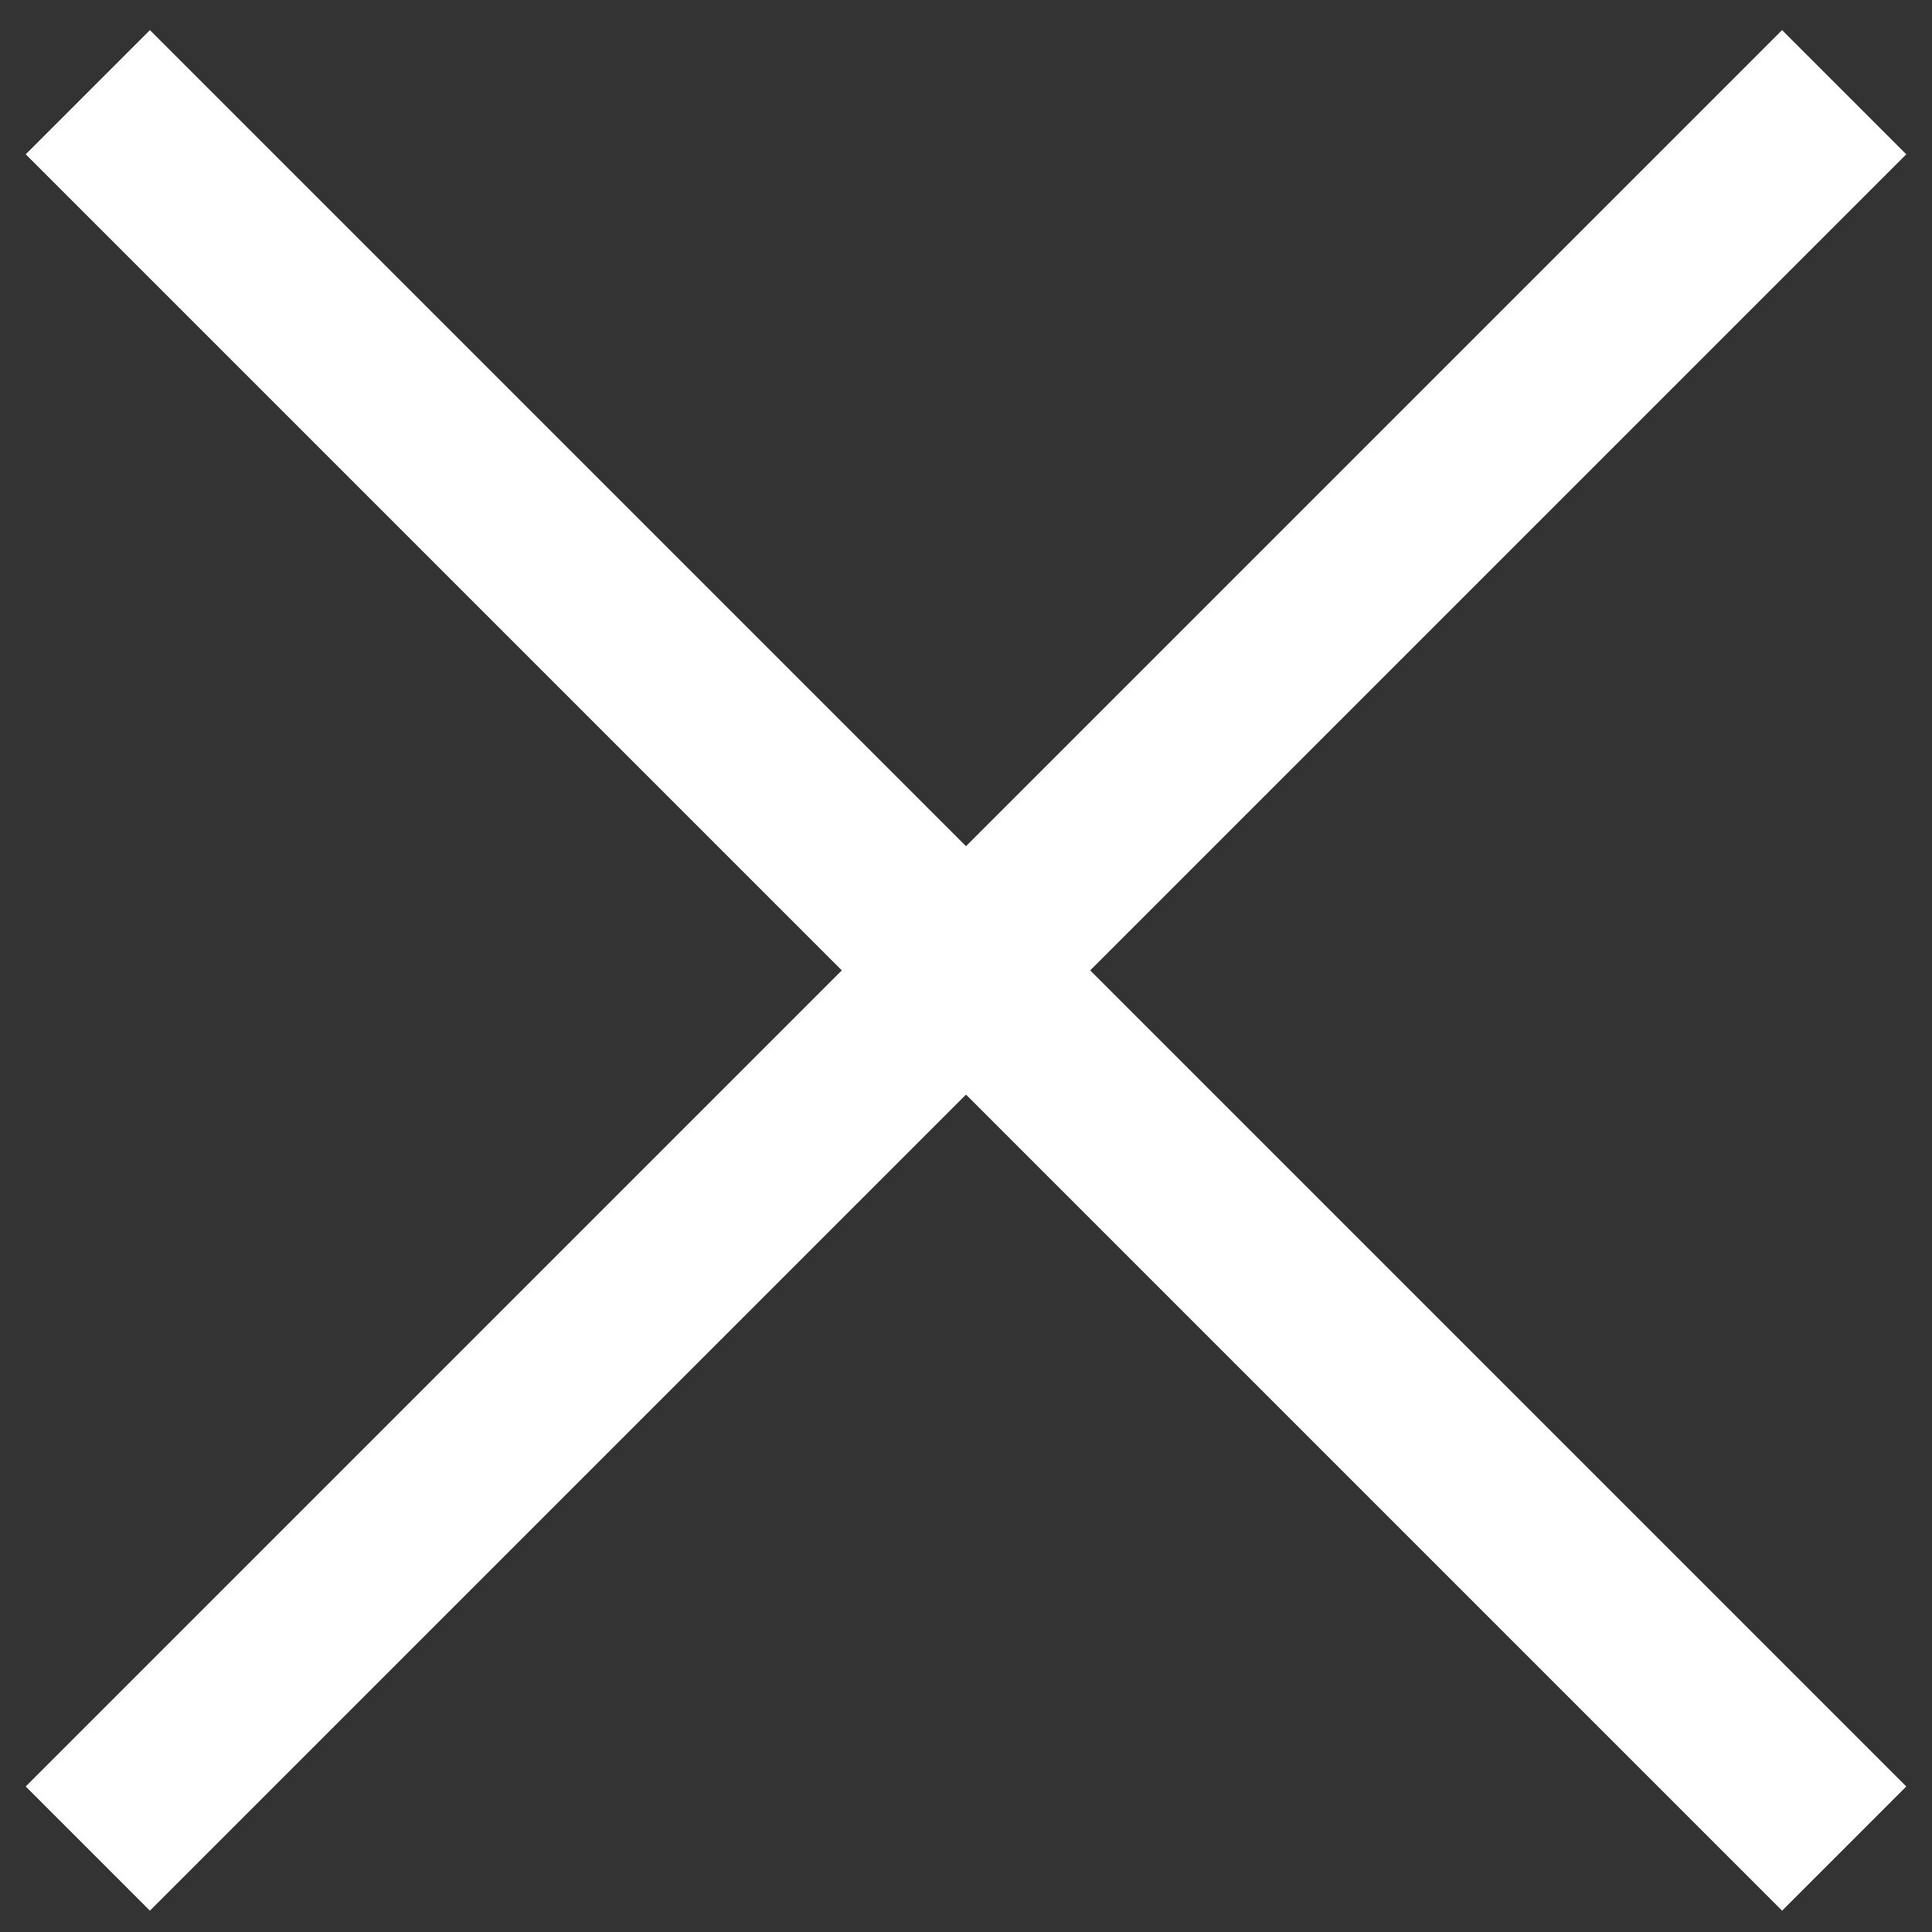<svg width="22" height="22" fill="none" xmlns="http://www.w3.org/2000/svg"><rect width="100%" height="100%" fill="#333333" stroke="none"/><path d="m1 1.05 20 20M21 1.05l-20 20" stroke="#fff" stroke-width="2"/></svg>